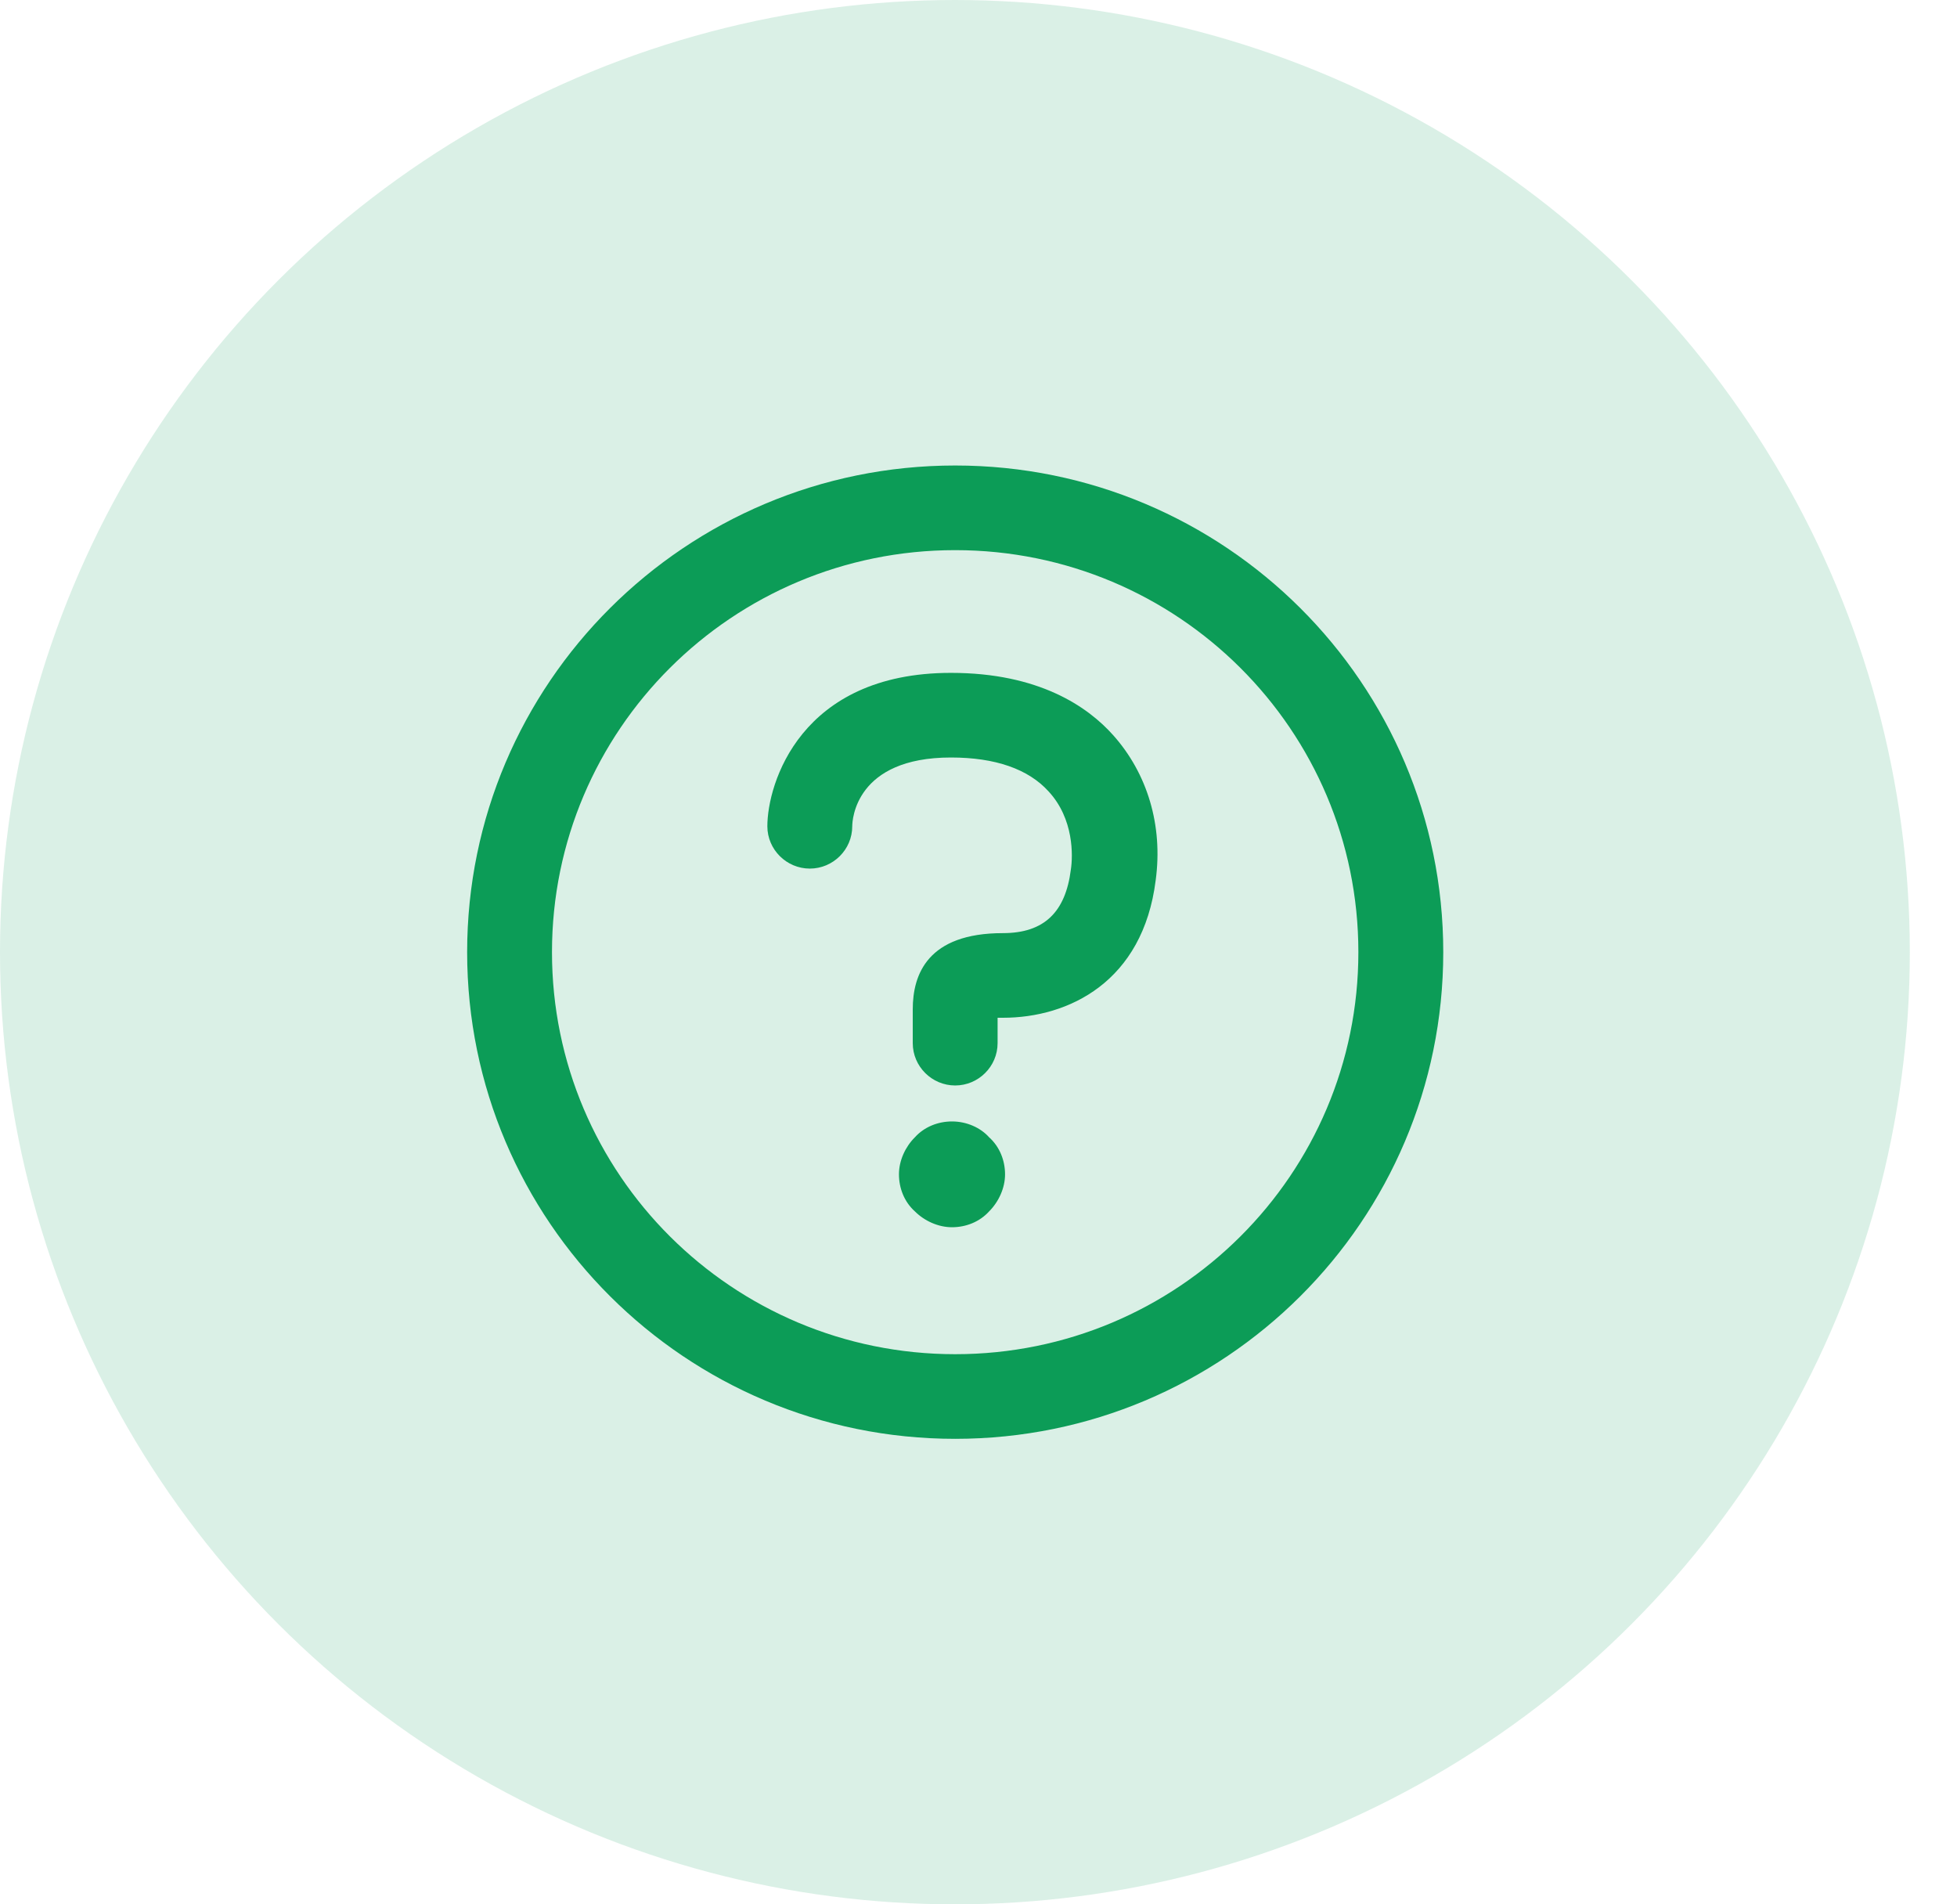 <svg width="37" height="36" viewBox="0 0 37 36" fill="none" xmlns="http://www.w3.org/2000/svg">
<path d="M21.048 13.9C21.69 14.62 21.991 15.6 21.85 16.64C21.61 18.56 20.206 19.24 18.962 19.24C18.902 19.24 18.861 19.24 18.861 19.24V19.72C18.861 20.16 18.5 20.52 18.059 20.52C17.618 20.52 17.257 20.16 17.257 19.72V19.08C17.257 18.42 17.538 17.64 18.962 17.64C19.744 17.64 20.145 17.24 20.246 16.44C20.286 16.18 20.306 15.48 19.824 14.96C19.443 14.54 18.821 14.32 17.979 14.32C16.174 14.32 16.113 15.5 16.113 15.62C16.113 16.06 15.752 16.42 15.311 16.42C14.87 16.42 14.508 16.06 14.508 15.62C14.508 14.82 15.13 12.72 17.979 12.72C19.644 12.72 20.567 13.36 21.048 13.9ZM17.999 21.2C17.738 21.2 17.477 21.3 17.297 21.5C17.116 21.68 16.996 21.94 16.996 22.2C16.996 22.46 17.096 22.72 17.297 22.9C17.477 23.08 17.738 23.2 17.999 23.2C18.26 23.2 18.52 23.1 18.701 22.9C18.881 22.72 19.002 22.46 19.002 22.2C19.002 21.94 18.902 21.68 18.701 21.5C18.541 21.32 18.28 21.2 17.999 21.2ZM27.287 18C27.287 23.08 23.154 27.2 18.059 27.2C12.964 27.2 8.832 23.08 8.832 18C8.832 12.92 12.964 8.8 18.059 8.8C23.154 8.8 27.287 12.92 27.287 18ZM25.682 18C25.682 13.8 22.272 10.4 18.059 10.4C13.847 10.4 10.436 13.8 10.436 18C10.436 22.2 13.847 25.6 18.059 25.6C22.272 25.6 25.682 22.2 25.682 18Z" fill="#0D9C57"/>
<ellipse opacity="0.15" cx="18.054" cy="18" rx="18.054" ry="18" fill="#0D9C57"/>
</svg>
